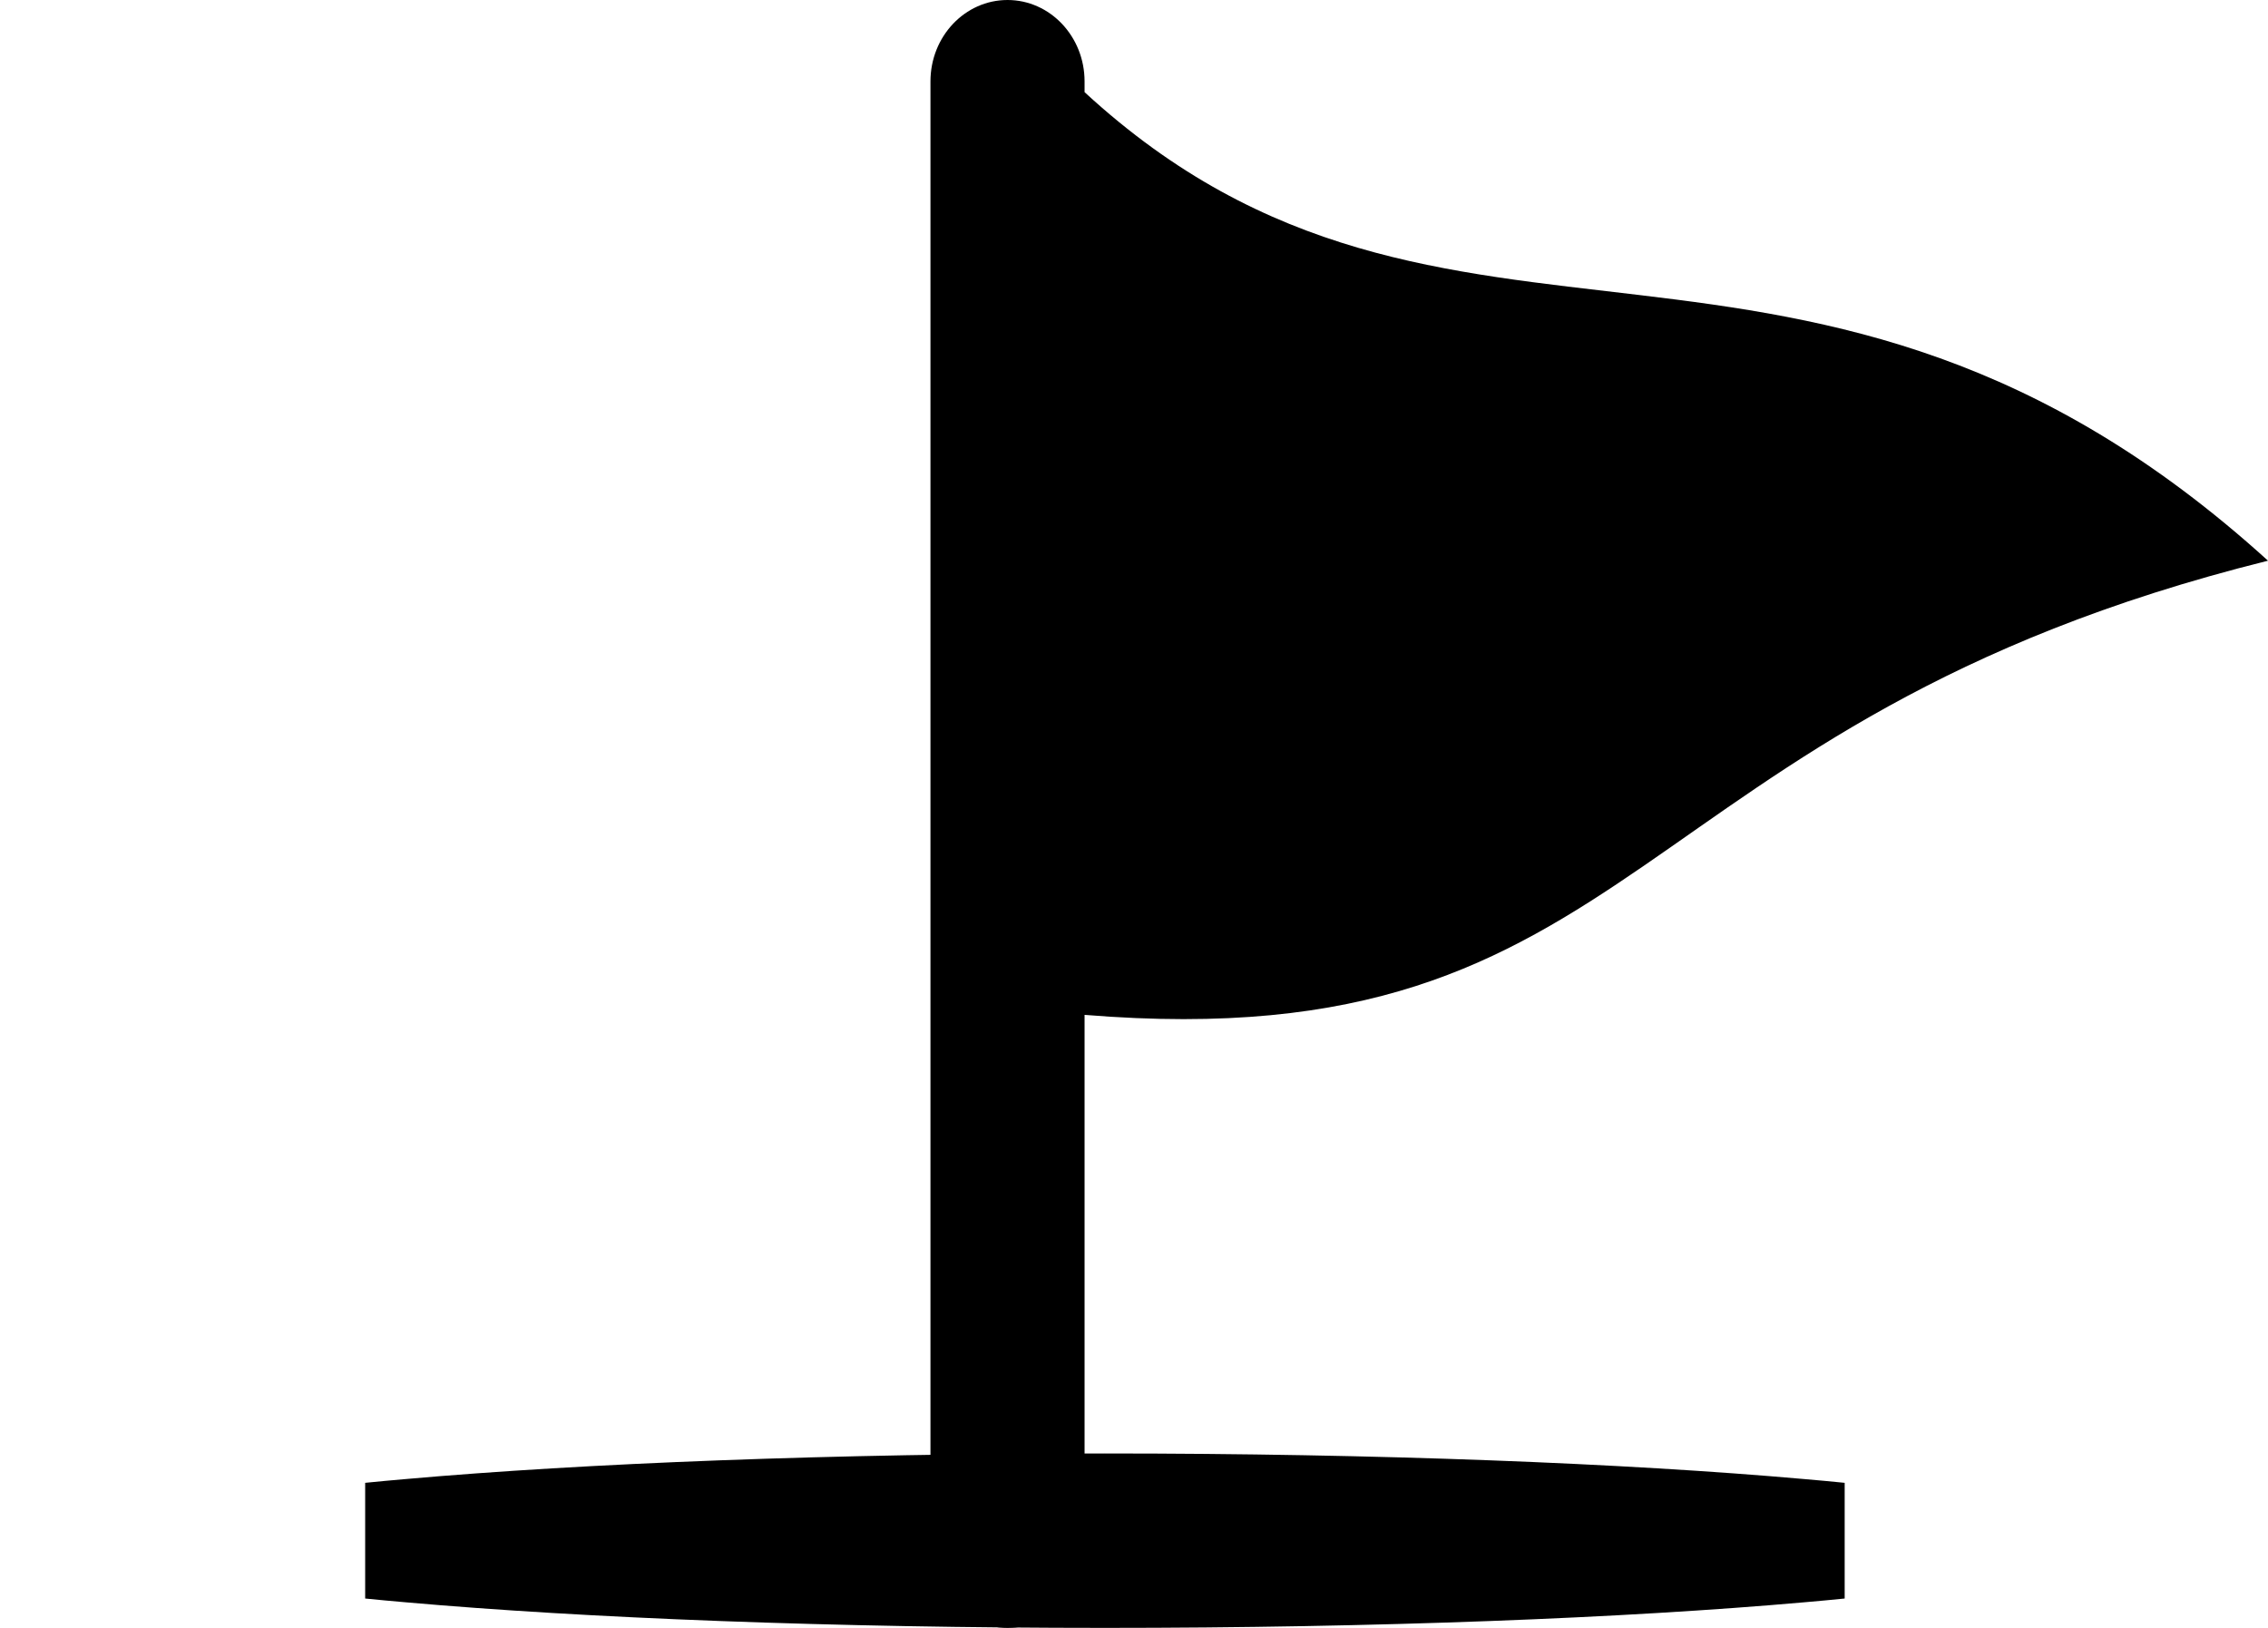 <svg width="39" height="28" viewBox="0 0 39 28" fill="none" xmlns="http://www.w3.org/2000/svg">
<path d="M6.378 26.5C6.6 26.478 6.829 26.456 7.067 26.436C10.106 26.167 14.325 26 19 26C23.675 26 27.894 26.167 30.933 26.436C31.171 26.456 31.4 26.478 31.622 26.5C31.4 26.522 31.171 26.544 30.933 26.564C27.894 26.833 23.675 27 19 27C14.325 27 10.106 26.833 7.067 26.564C6.829 26.544 6.6 26.522 6.378 26.5Z" stroke="black" stroke-width="2"/>
<path fill-rule="evenodd" clip-rule="evenodd" d="M18.65 17.456C28.335 18.248 27.831 12.427 39 9.644C31.073 2.45 24.895 7.341 18.65 1.585V1.4C18.65 0.627 18.056 0 17.325 0C16.593 0 16 0.627 16 1.4V26.6C16 27.373 16.593 28 17.325 28C18.056 28 18.65 27.373 18.65 26.6V17.456Z" fill="black"/>
</svg>

